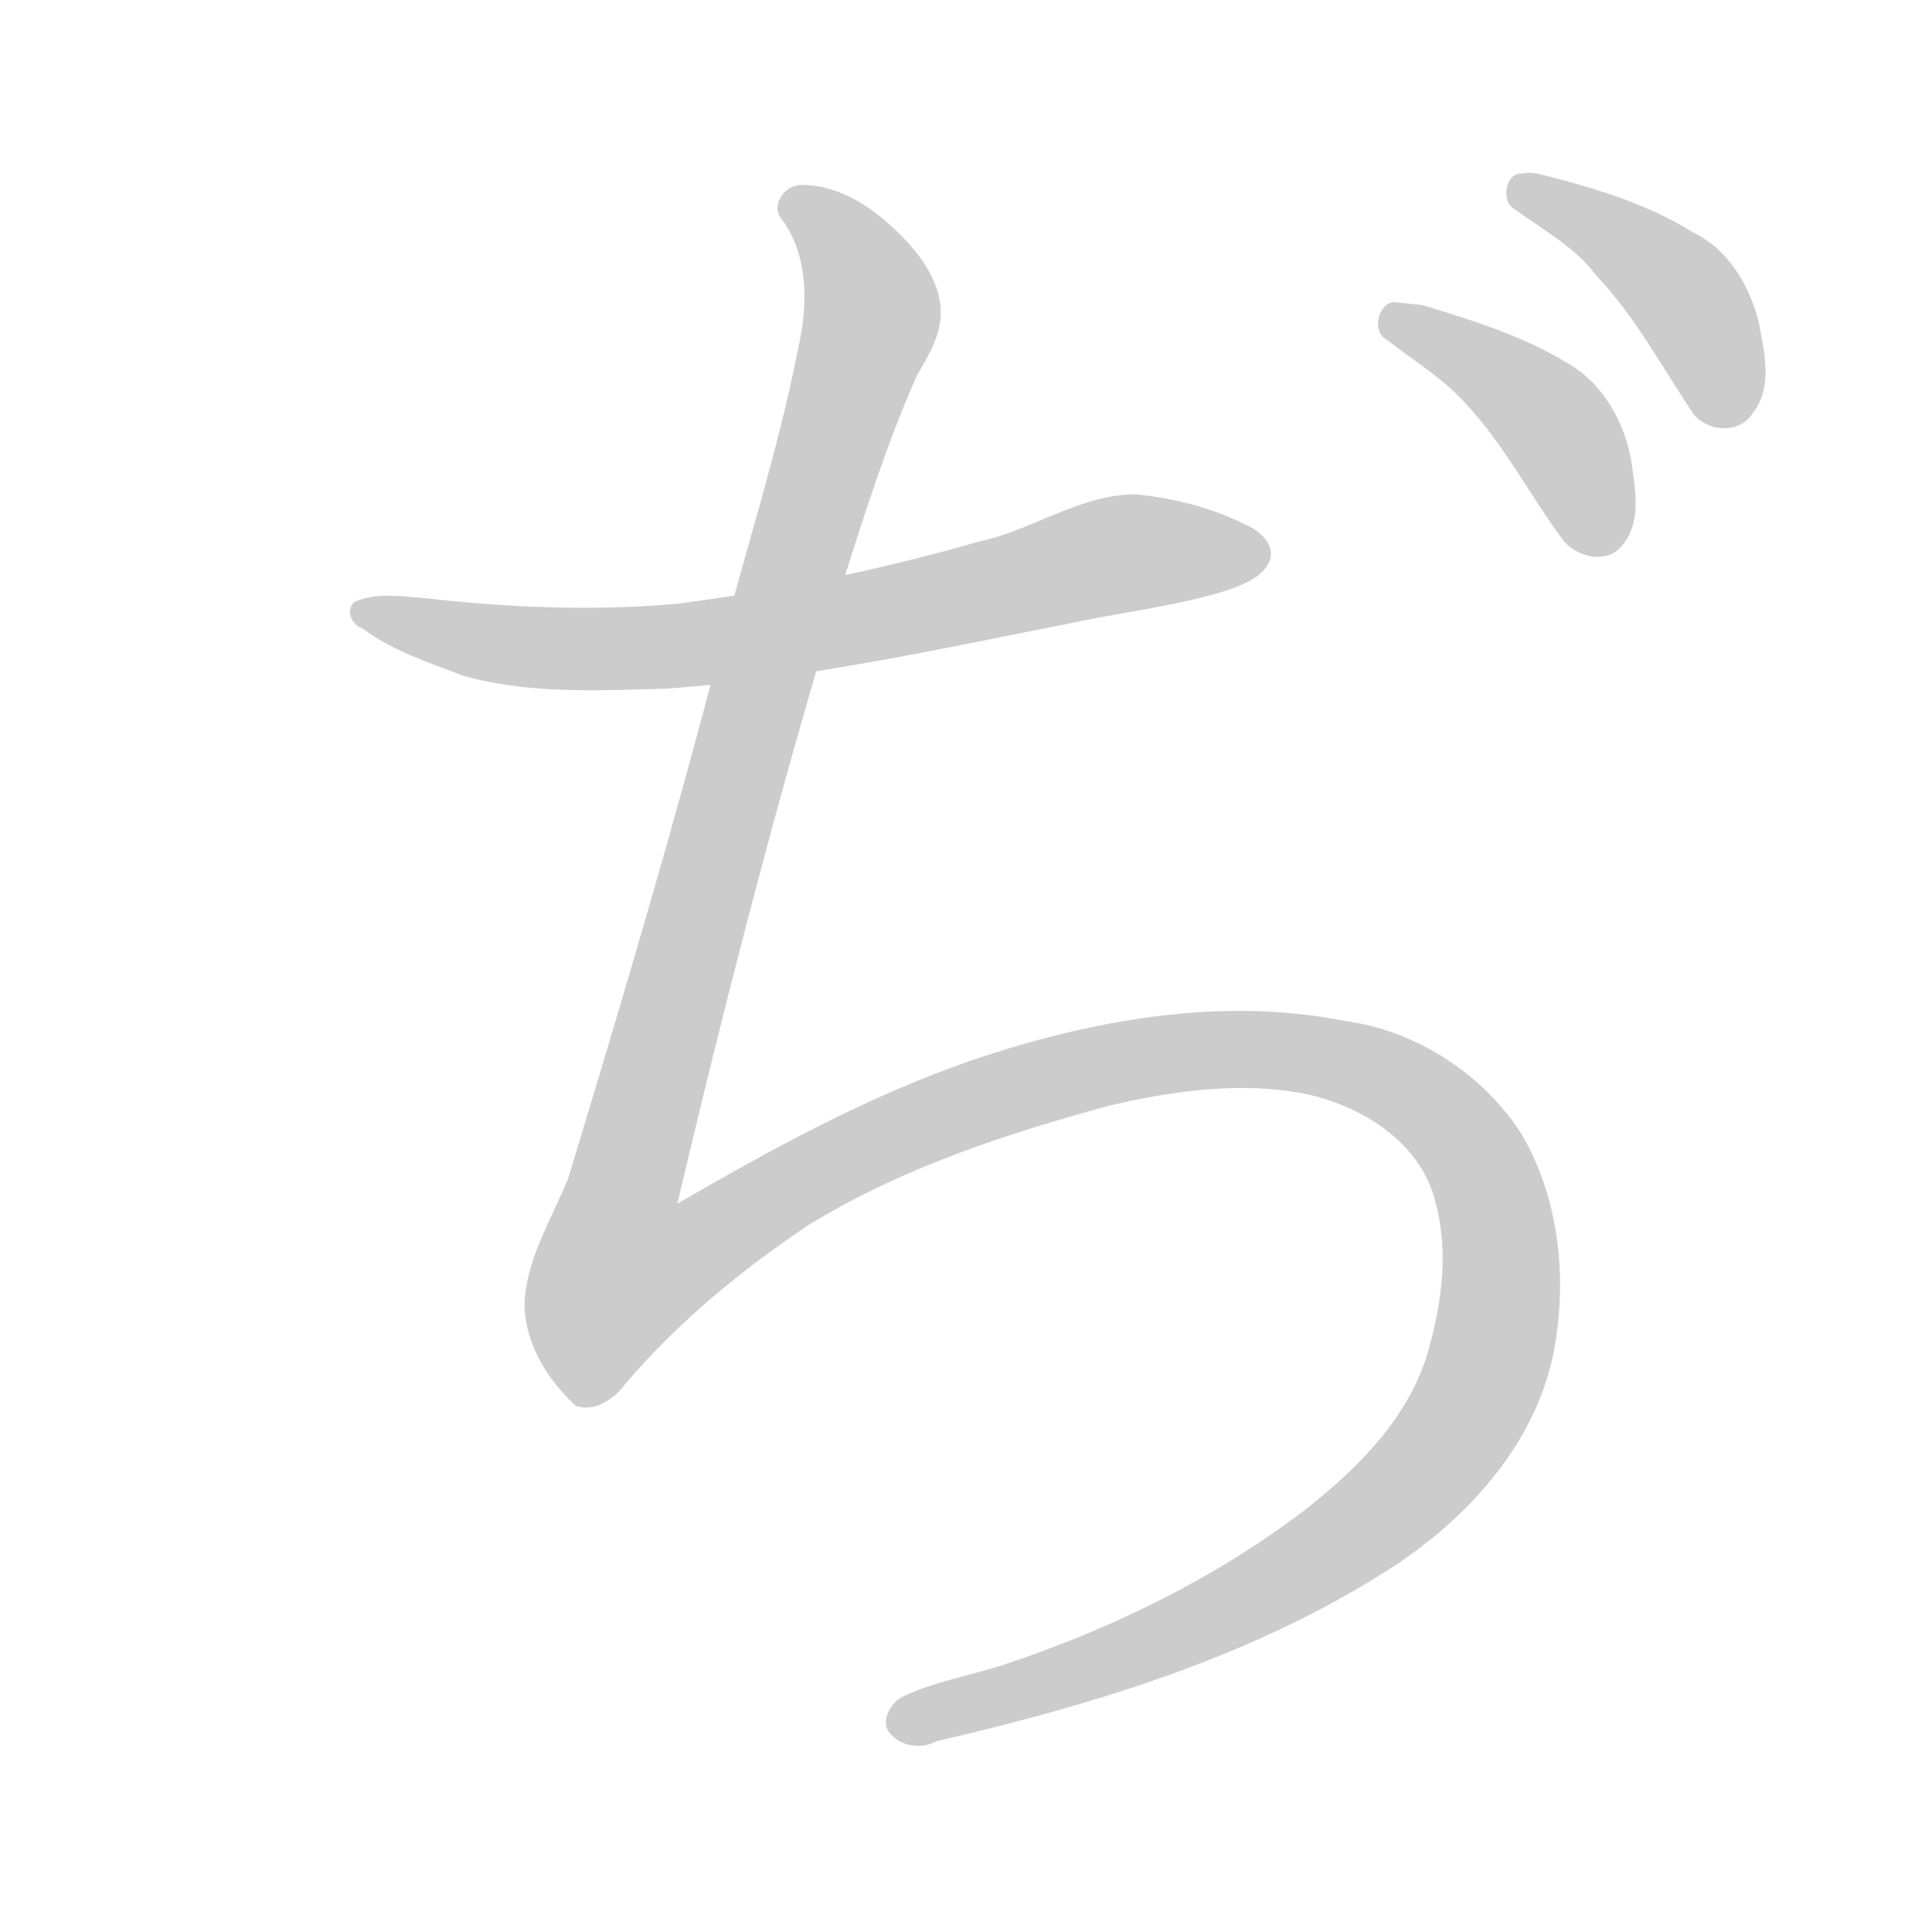 <!--
AnimCJK 2016-2018 Copyright Francois Mizessyn, http://gooo.free.fr/animCJK/
Derived from:
    Wikimedia Commons - https://commons.wikimedia.org/wiki/Hiragana
	Various other sources
You can redistribute and/or modify these files under the terms of the GNU
Lesser General Public License as published by the Free Software Foundation,
either version 3 of the license, or (at your option) any later version. You
should have received a copy of this license (the file "LGPL.txt") along with
these files; if not, see <http://www.gnu.org/licenses/>.
-->
<svg id="z12386" class="acjk" version="1.1" viewBox="0 0 1024 1024" xmlns="http://www.w3.org/2000/svg" xmlns:xlink="http://www.w3.org/1999/xlink">
<style>
<![CDATA[
	@keyframes z12386k {
		from {
			stroke:#c00;
			stroke-dashoffset:3000;
		}
		75% {
			stroke:#c00;
			stroke-dashoffset:0;
		}
		to {
			stroke:#000;
		}
	}
	#z12386 path[clip-path] {
		animation:z12386k 1s linear both;
		stroke-dasharray:3000;
		stroke-width:128;
		stroke-linecap:round;
		fill:none;
	}
	#z12386 path[clip-path="url(#z12386c1)"] {animation-delay:1s;}
	#z12386 path[clip-path="url(#z12386c2)"] {animation-delay:2s;}
	#z12386 path[clip-path="url(#z12386c3)"] {animation-delay:3s;}
	#z12386 path[clip-path="url(#z12386c4)"] {animation-delay:4s;}
	#z12386 path {fill:#ccc;}
]]>
</style>
<path id="z12386d1" d="M 600,262 C 571,263 547,281 519,287 467,302 413,313 359,320 314,324 269,322 225,317 212,316 199,314 188,319 183,323 186,331 192,333 208,345 227,351 245,358 280,368 317,366 353,365 426,360 498,344 569,330 597,324 626,321 653,312 661,309 670,305 673,297 676,288 667,281 660,278 642,269 622,264 602,262 601,262 600,262 600,262 Z"/>
<path id="z12386d2" d="M 425,98 C 415,98 408,110 415,117 429,137 428,163 423,185 412,241 394,295 380,350 356,442 329,533 301,625 292,647 278,669 278,693 279,713 290,731 305,745 315,749 326,741 331,734 359,701 393,673 429,649 478,619 533,601 588,586 622,578 659,573 693,580 724,587 754,607 761,638 768,664 764,691 757,716 747,751 720,778 692,800 645,836 590,863 533,882 515,888 496,891 479,899 472,902 466,913 472,919 478,926 489,927 496,923 582,903 668,877 742,828 780,802 813,765 823,719 831,680 827,637 807,602 787,570 751,546 712,541 646,528 577,541 515,562 460,581 409,609 359,638 385,528 413,419 446,311 458,273 470,235 486,199 493,187 501,174 498,159 495,142 481,127 468,116 456,106 441,98 425,98 Z"/>
<path id="z12386d3" d="M 739,160 C 730,161 727,176 735,180 749,191 764,200 776,213 797,235 811,263 829,287 836,295 851,299 859,290 870,278 867,261 865,247 862,225 850,203 830,192 807,178 781,170 755,162 750,161 745,161 739,160 Z"/>
<path id="z12386d4" d="M 807,92 C 798,91 795,107 803,111 818,122 835,131 846,146 867,168 881,195 898,220 906,229 922,230 929,219 940,205 935,186 932,170 927,151 916,132 897,123 873,108 846,100 819,93 815,92 811,91 807,92 Z"/>
<defs>
	<clipPath id="z12386c1"><use xlink:href="#z12386d1"/></clipPath>
	<clipPath id="z12386c2"><use xlink:href="#z12386d2"/></clipPath>
	<clipPath id="z12386c3"><use xlink:href="#z12386d3"/></clipPath>
	<clipPath id="z12386c4"><use xlink:href="#z12386d4"/></clipPath>
</defs>
<path pathLength="2999" clip-path="url(#z12386c1)" d="M 199,326 366,344 666,291"/>
<path pathLength="2999" clip-path="url(#z12386c2)" d="M 425,108 475,153 311,679 315,710 516,575 705,553 793,614 782,767 663,864 482,917"/>
<path pathLength="2999" clip-path="url(#z12386c3)" d="M 744,174 833,218 849,282"/>
<path pathLength="2999" clip-path="url(#z12386c4)" d="M 813,104 897,150 919,212"/>
</svg>
